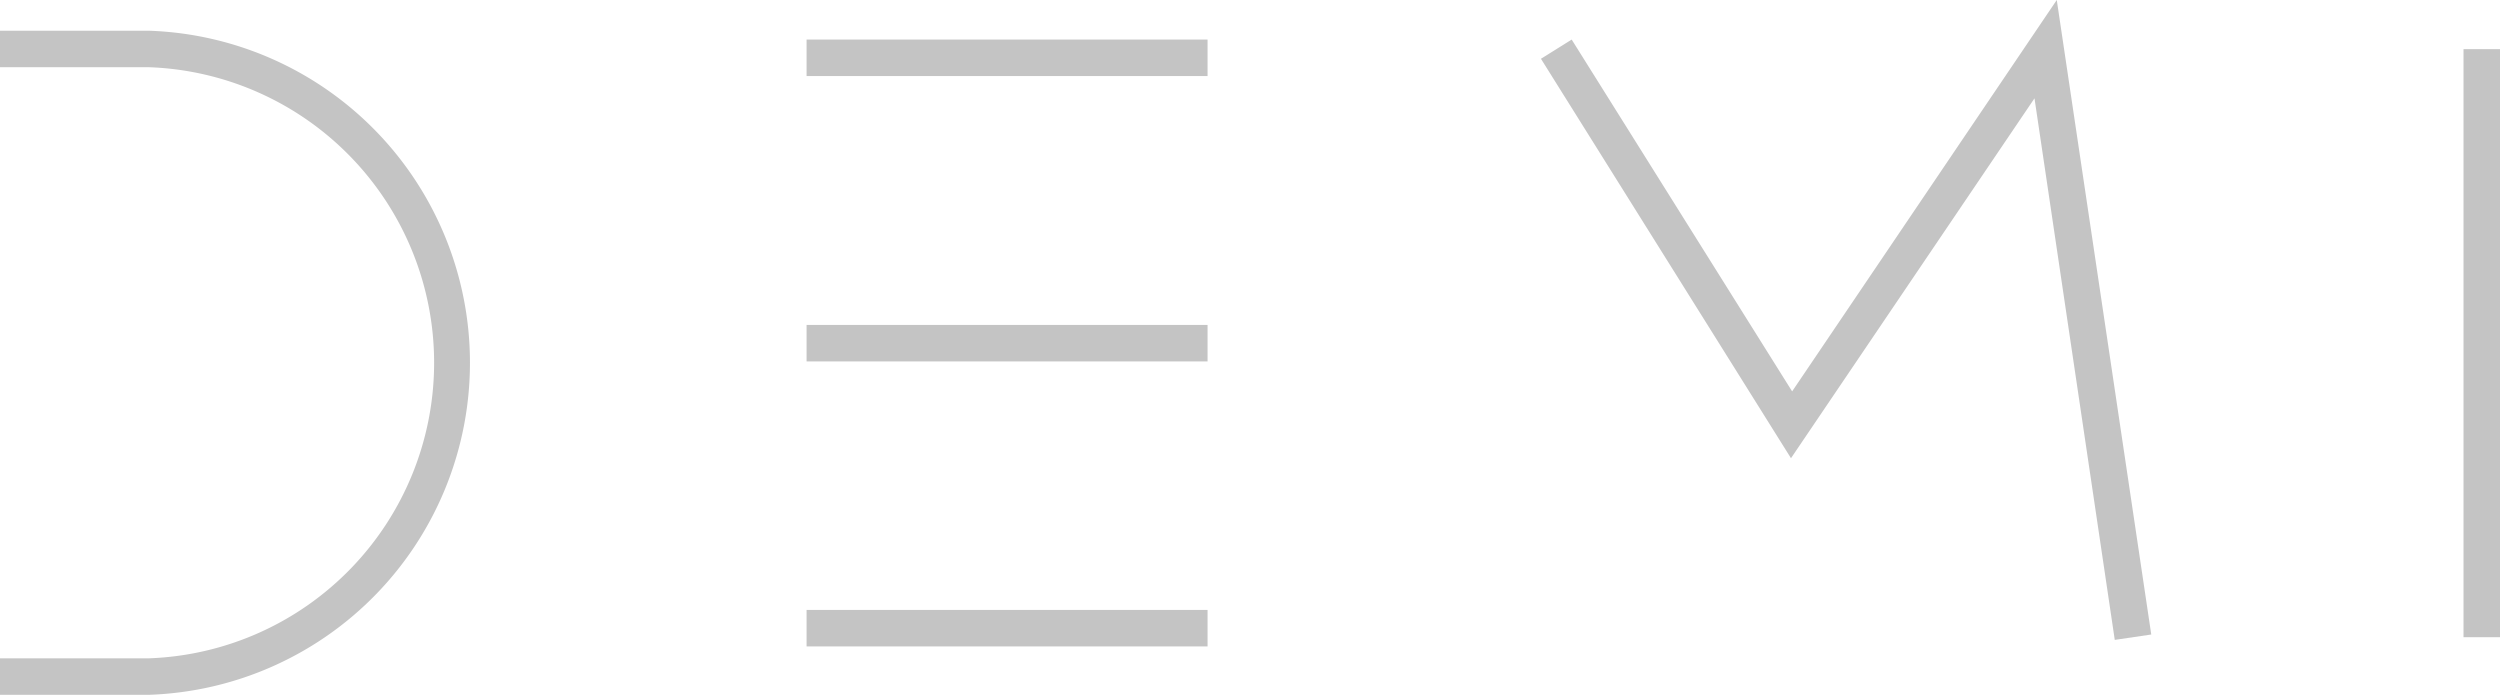 <svg xmlns="http://www.w3.org/2000/svg" viewBox="0 0 65.09 18.09"><defs><style>.cls-1{fill:#c4c4c4;}</style></defs><g id="Слой_2" data-name="Слой 2"><g id="лого_дэми" data-name="лого дэми"><path class="cls-1" d="M3.88,18.09H0v-.95H3.88a7.7,7.7,0,0,0,0-15.39H0V.8H3.88a8.65,8.65,0,0,1,0,17.29Z"/><rect class="cls-1" x="21" y="1.03" width="10.44" height="0.95"/><rect class="cls-1" x="21" y="8.46" width="10.44" height="0.95"/><rect class="cls-1" x="21" y="15.88" width="10.44" height="0.95"/><polygon class="cls-1" points="55.06 16.66 52.97 2.56 46.63 11.93 40.12 1.53 40.92 1.03 46.66 10.19 53.55 0 56.01 16.52 55.06 16.66"/><rect class="cls-1" x="64.14" y="1.28" width="0.95" height="15.31"/></g></g></svg>
